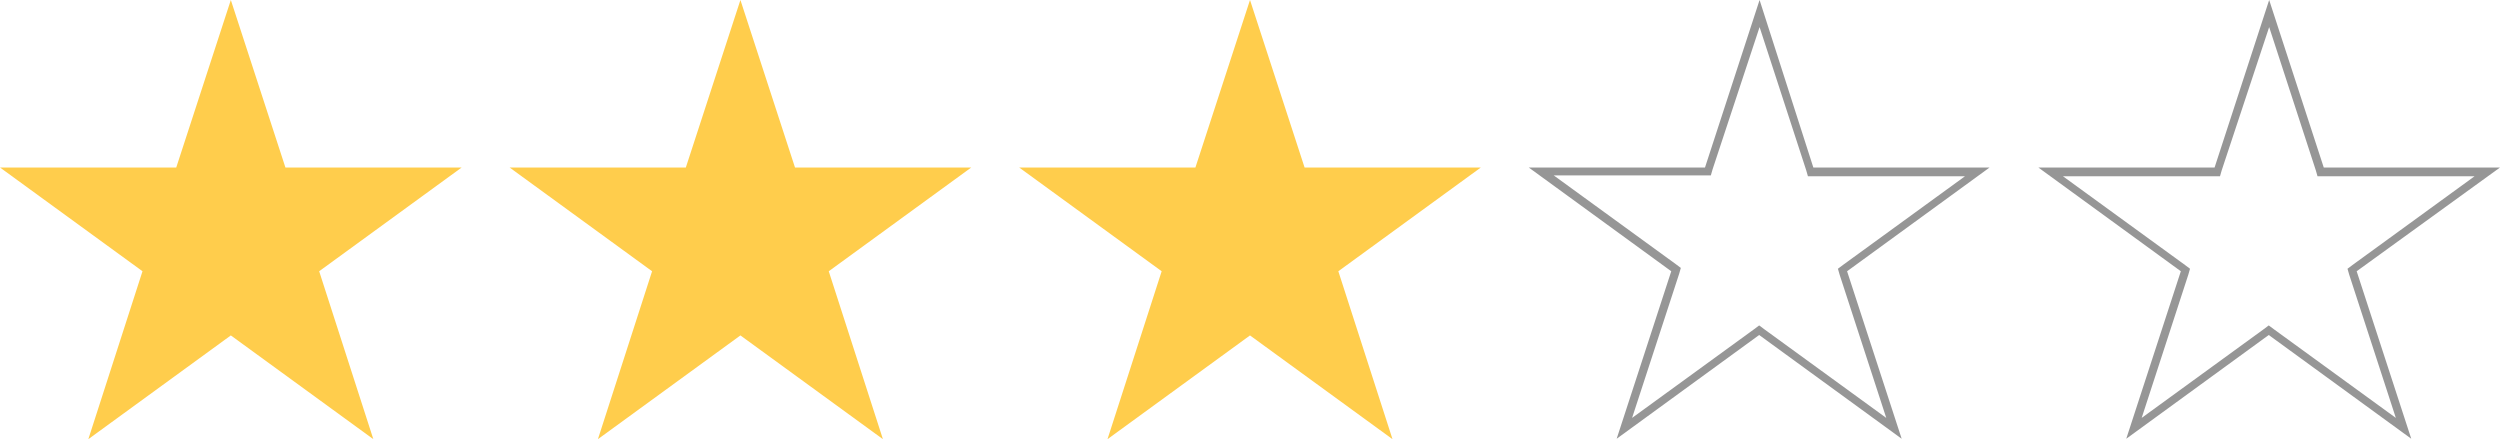 <?xml version="1.0" encoding="utf-8"?>
<!-- Generator: Adobe Illustrator 24.3.0, SVG Export Plug-In . SVG Version: 6.00 Build 0)  -->
<svg version="1.1" id="Layer_1" xmlns="http://www.w3.org/2000/svg" xmlns:xlink="http://www.w3.org/1999/xlink" x="0px" y="0px"
	 viewBox="0 0 600 105.4" style="enable-background:new 0 0 600 105.4;" xml:space="preserve">
<style type="text/css">
	.st0{fill:#FFCD4C;}
	.st1{fill:#969696;}
</style>
<polygon class="st0" points="55.4,0 68.5,40.2 110.8,40.2 76.6,65.1 89.6,105.4 55.4,80.5 21.2,105.4 34.2,65.1 0,40.2 42.3,40.2 
	"/>
<polygon class="st0" points="177.7,0 190.8,40.2 233.1,40.2 198.9,65.1 211.9,105.4 177.7,80.5 143.5,105.4 156.5,65.1 122.3,40.2 
	164.6,40.2 "/>
<polygon class="st0" points="300,0 313.1,40.2 355.4,40.2 321.2,65.1 334.2,105.4 300,80.5 265.8,105.4 278.8,65.1 244.6,40.2 
	286.9,40.2 "/>
<g>
	<path class="st1" d="M422.3,6.5l11.2,34.4l0.4,1.4h1.5h36.2l-29.3,21.3l-1.2,0.9l0.4,1.4l11.2,34.4l-29.3-21.3l-1.2-0.9l-1.2,0.9
		l-29.3,21.3L403,65.7l0.4-1.4l-1.2-0.9l-29.3-21.3h36.2h1.5l0.4-1.4L422.3,6.5 M422.3,0l-13.1,40.2h-42.3l34.2,24.9l-13.1,40.2
		l34.2-24.9l34.2,24.9l-13.1-40.2l34.2-24.9h-42.3L422.3,0L422.3,0z"/>
</g>
<g>
	<path class="st1" d="M544.6,6.5l11.2,34.4l0.4,1.4h1.5h36.2l-29.3,21.3l-1.2,0.9l0.4,1.4l11.2,34.4l-29.3-21.3l-1.2-0.9l-1.2,0.9
		l-29.3,21.3l11.2-34.4l0.4-1.4l-1.2-0.9l-29.3-21.3h36.2h1.5l0.4-1.4L544.6,6.5 M544.6,0l-13.1,40.2h-42.3l34.2,24.9l-13.1,40.2
		l34.2-24.9l34.2,24.9l-13.1-40.2L600,40.2h-42.3L544.6,0L544.6,0z"/>
</g>
</svg>
